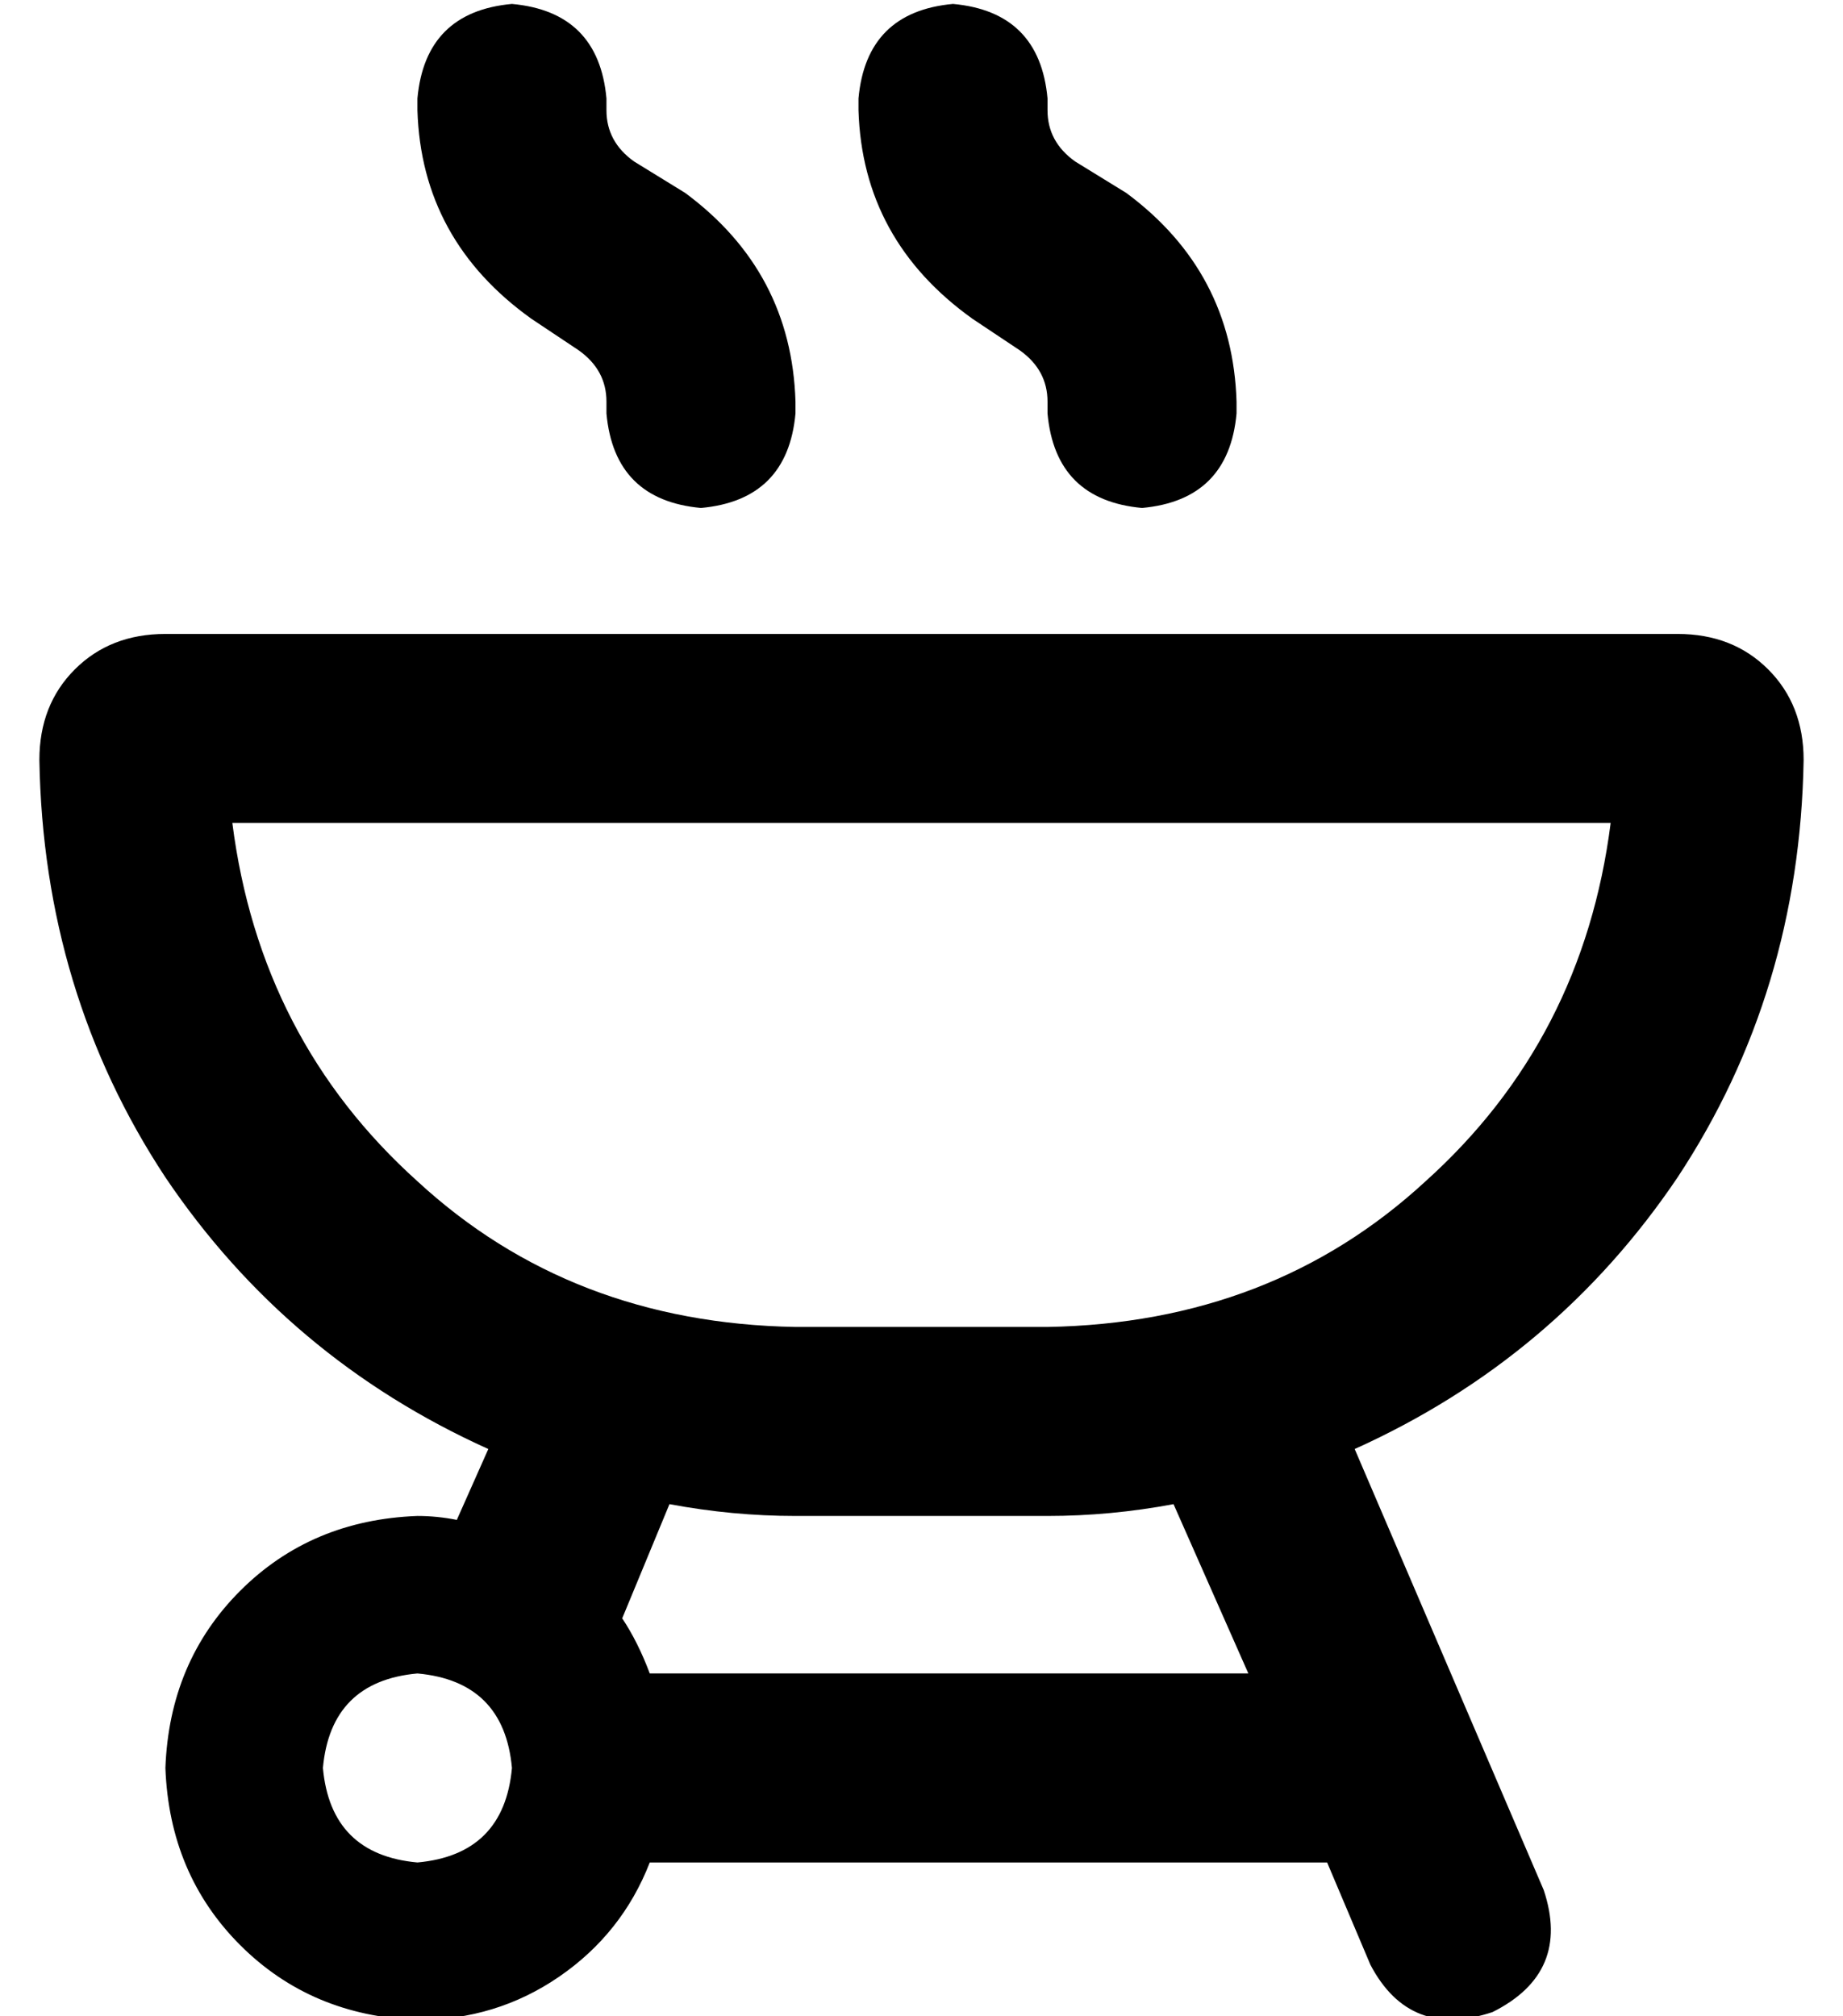 <?xml version="1.0" standalone="no"?>
<!DOCTYPE svg PUBLIC "-//W3C//DTD SVG 1.1//EN" "http://www.w3.org/Graphics/SVG/1.1/DTD/svg11.dtd" >
<svg xmlns="http://www.w3.org/2000/svg" xmlns:xlink="http://www.w3.org/1999/xlink" version="1.1" viewBox="-10 -40 468 512">
   <path fill="currentColor"
d="M120 -39q-22 2 -24 24v3v0q1 33 29 53l12 8v0q7 5 7 13v3v0q2 22 24 24q22 -2 24 -24v-3v0q-1 -33 -28 -53l-13 -8v0q-7 -5 -7 -13v-3v0q-2 -22 -24 -24v0zM49 169h350h-350h350q-7 55 -47 91q-39 36 -96 37h-64v0q-57 -1 -96 -37q-40 -36 -47 -91v0zM32 121q-14 0 -23 9
v0v0q-9 9 -9 23q1 59 32 106q31 46 82 69l-8 18v0q-5 -1 -10 -1q-27 1 -45 19t-19 45q1 27 19 45t45 19q20 0 36 -11t23 -29h172v0l11 26v0q10 19 31 12q20 -10 13 -31l-48 -112v0q51 -23 82 -69q31 -47 32 -106q0 -14 -9 -23t-23 -9h-384v0zM148 371l12 -29l-12 29l12 -29
q16 3 32 3h64v0q16 0 32 -3l19 43v0h-152v0q-3 -8 -7 -14v0zM72 409q2 -22 24 -24q22 2 24 24q-2 22 -24 24q-22 -2 -24 -24v0zM256 -15q-2 -22 -24 -24q-22 2 -24 24v3v0q1 33 29 53l12 8v0q7 5 7 13v3v0q2 22 24 24q22 -2 24 -24v-3v0q-1 -33 -28 -53l-13 -8v0
q-7 -5 -7 -13v-3v0z" />
</svg>

